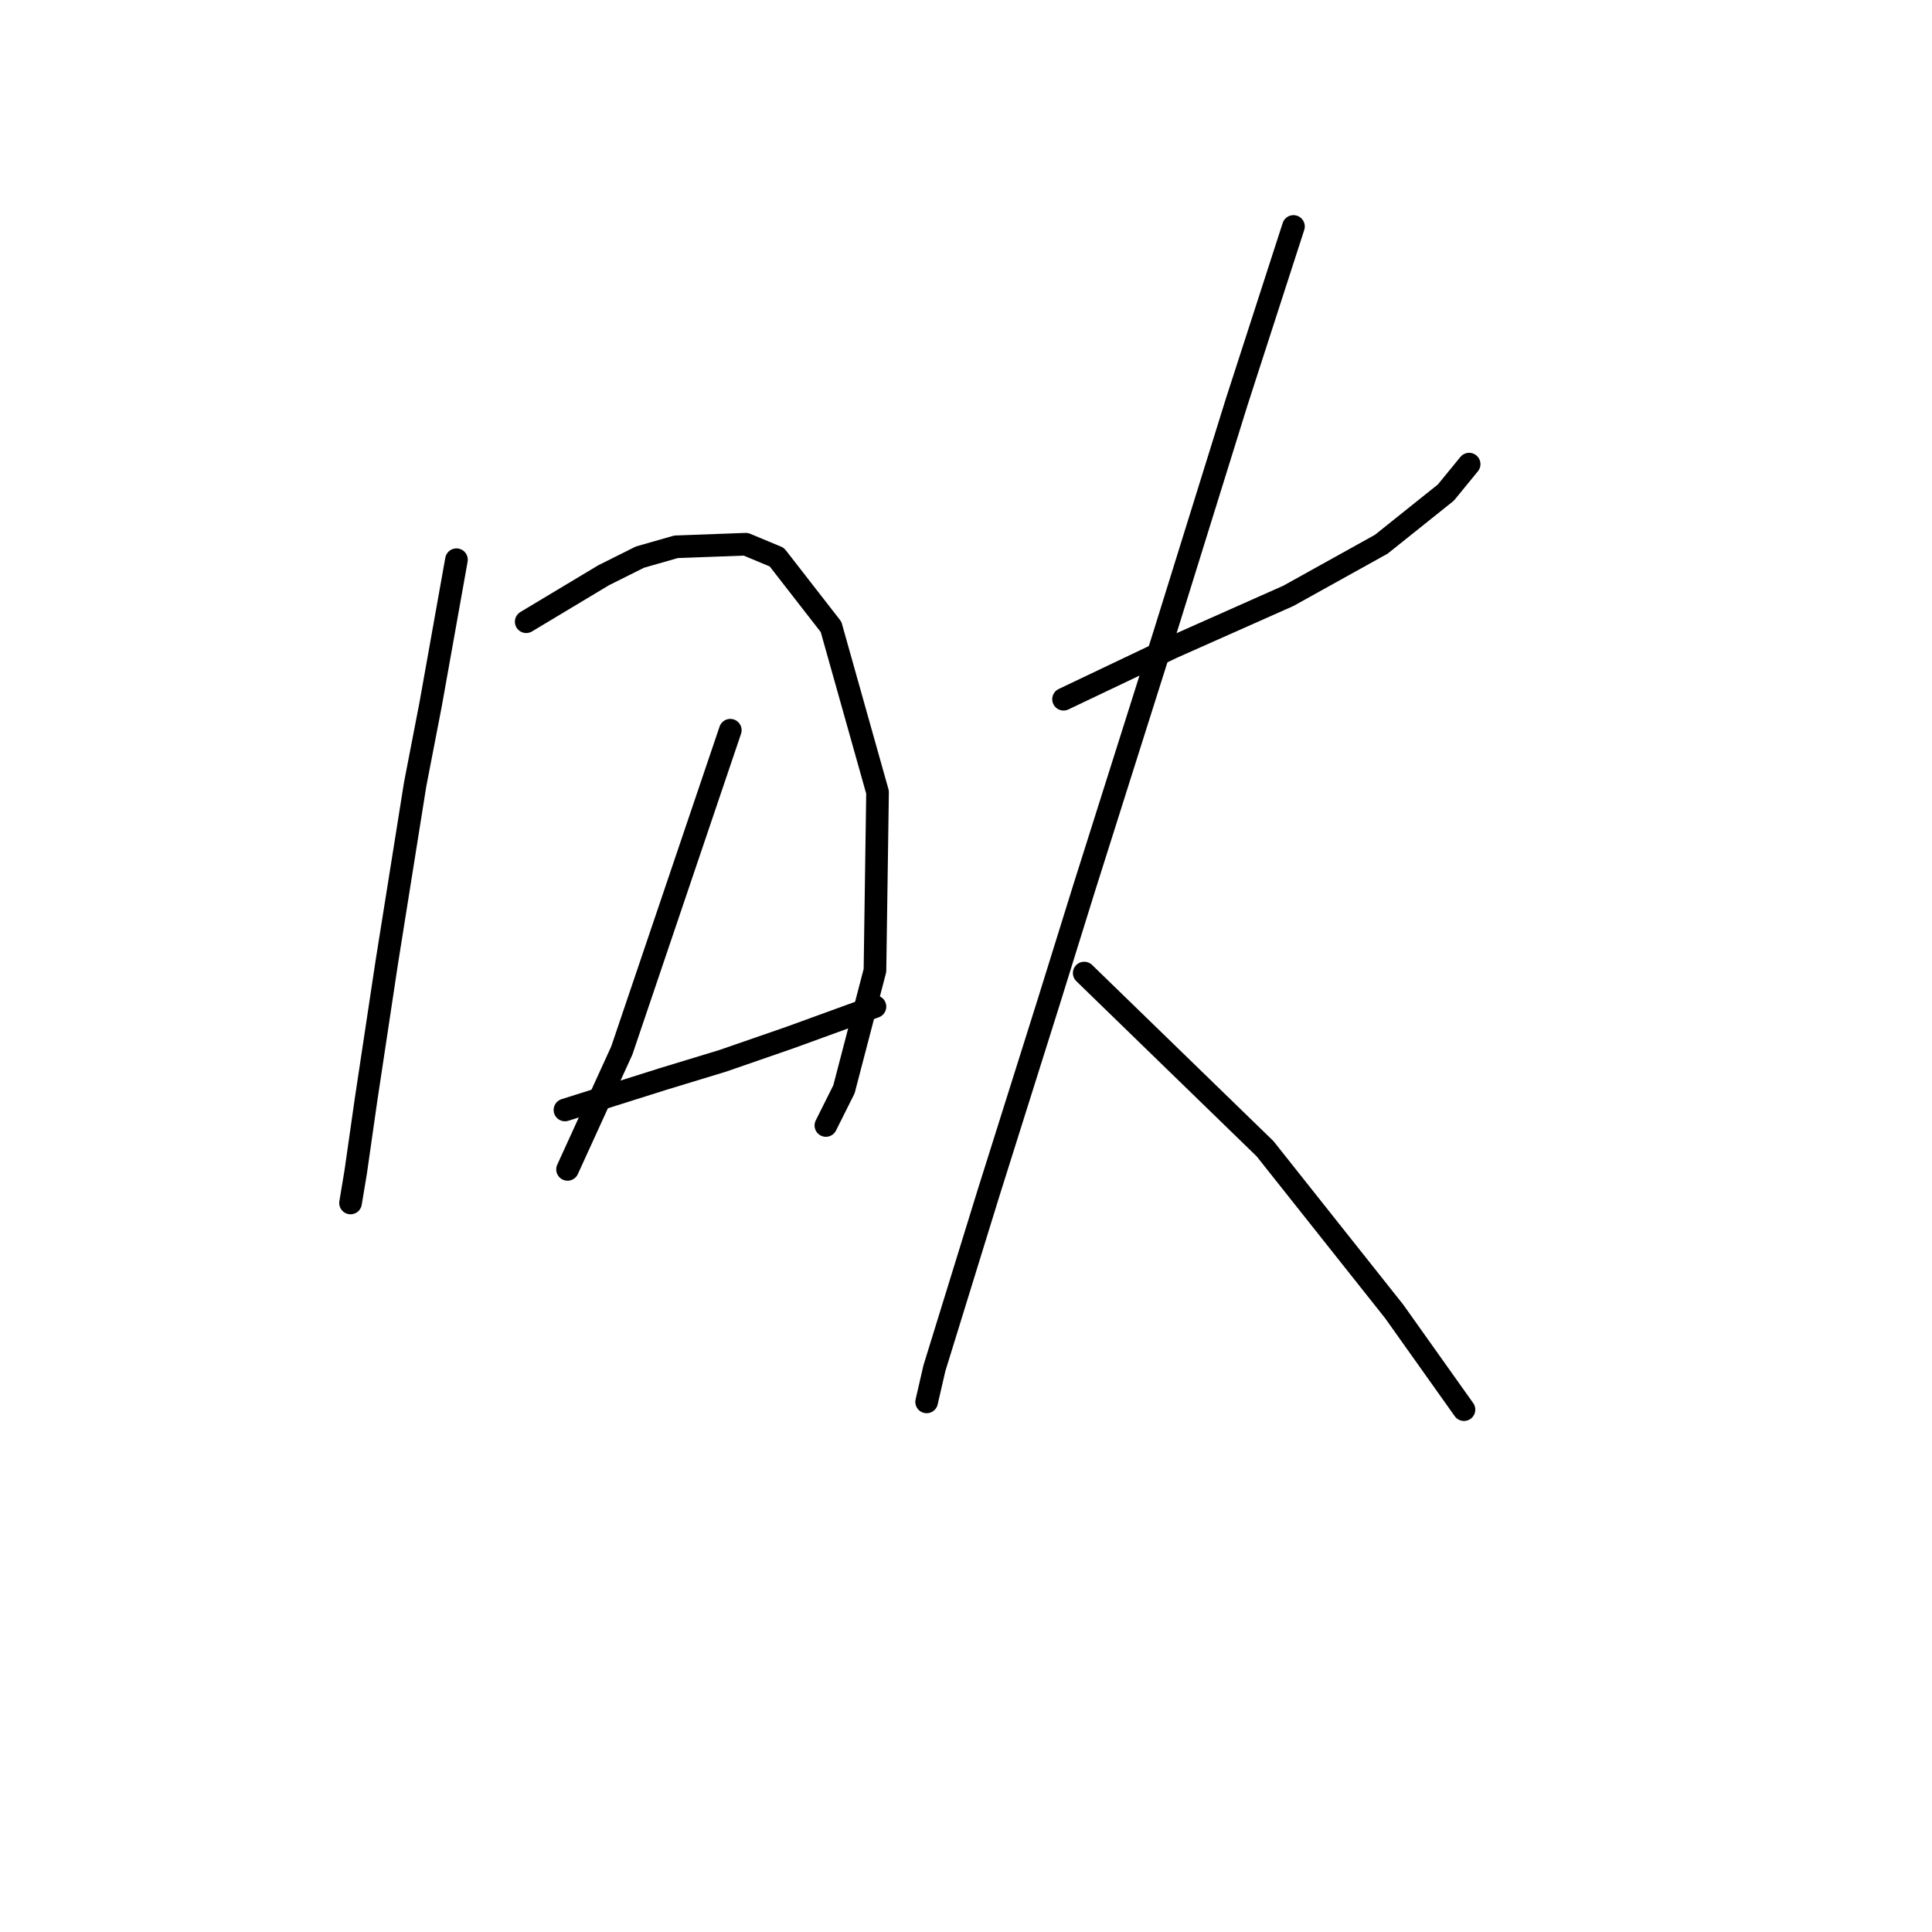 <?xml version="1.0" standalone="no"?>
    <svg width="256" height="256" xmlns="http://www.w3.org/2000/svg" version="1.1">
    <polyline stroke="black" stroke-width="3" stroke-linecap="round" fill="transparent" stroke-linejoin="round" points="60.483 74.165 58.772 83.75 57.06 93.335 55.007 103.946 51.241 127.566 48.503 145.708 47.133 155.292 46.449 159.4 46.449 159.4 " />
        <polyline stroke="black" stroke-width="3" stroke-linecap="round" fill="transparent" stroke-linejoin="round" points="69.726 82.381 74.86 79.3 79.995 76.219 84.787 73.823 89.58 72.454 98.822 72.112 102.93 73.823 110.118 83.066 116.28 104.973 115.937 128.592 111.83 144.339 109.433 149.131 109.433 149.131 " />
        <polyline stroke="black" stroke-width="3" stroke-linecap="round" fill="transparent" stroke-linejoin="round" points="96.768 96.758 89.58 117.981 82.391 139.204 75.203 154.95 75.203 154.95 " />
        <polyline stroke="black" stroke-width="3" stroke-linecap="round" fill="transparent" stroke-linejoin="round" points="74.86 147.077 81.364 145.023 87.868 142.969 95.741 140.573 104.641 137.492 115.937 133.385 115.937 133.385 " />
        <polyline stroke="black" stroke-width="3" stroke-linecap="round" fill="transparent" stroke-linejoin="round" points="140.926 92.65 148.114 89.227 155.303 85.804 170.707 78.958 183.03 72.112 191.587 65.266 194.668 61.5 194.668 61.5 " />
        <polyline stroke="black" stroke-width="3" stroke-linecap="round" fill="transparent" stroke-linejoin="round" points="171.391 30.008 167.626 41.646 163.86 53.285 154.276 84.092 143.664 117.639 138.872 133.042 130.999 158.031 123.81 181.308 122.784 185.758 122.784 185.758 " />
        <polyline stroke="black" stroke-width="3" stroke-linecap="round" fill="transparent" stroke-linejoin="round" points="143.664 128.935 155.645 140.573 167.626 152.212 184.741 173.777 193.984 186.785 193.984 186.785 " />
        </svg>